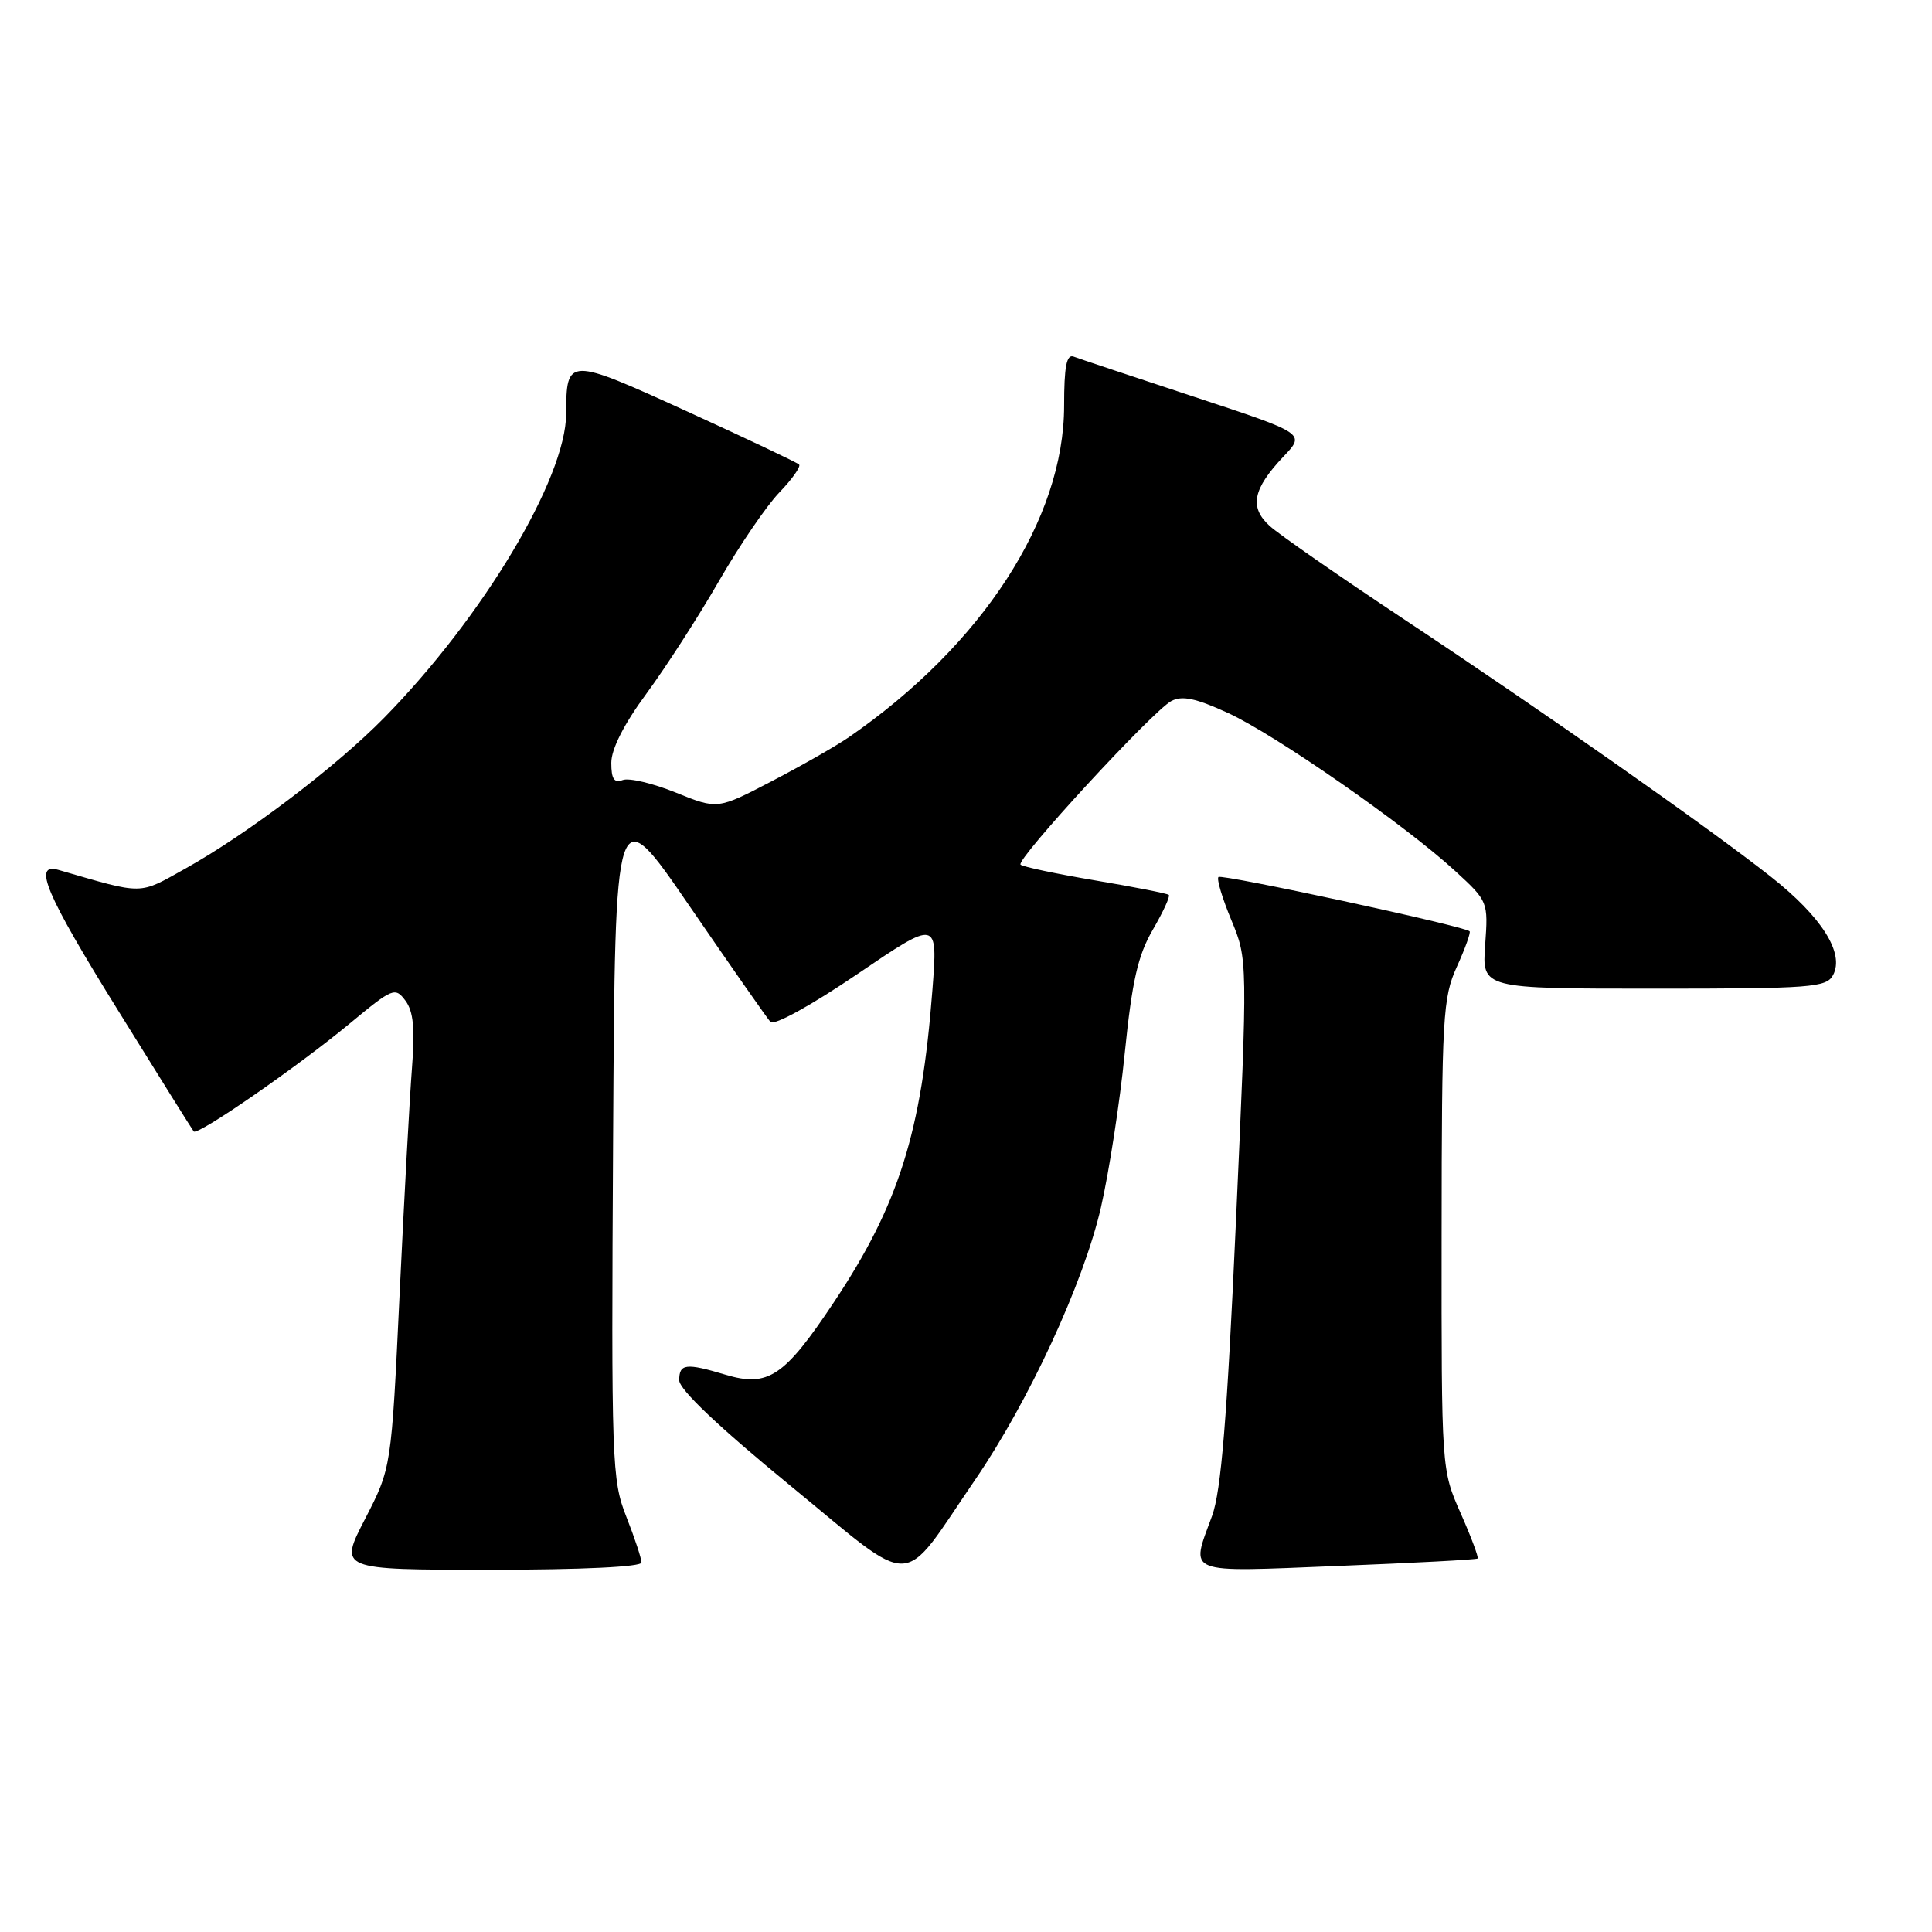 <?xml version="1.0" encoding="UTF-8" standalone="no"?>
<!DOCTYPE svg PUBLIC "-//W3C//DTD SVG 1.1//EN" "http://www.w3.org/Graphics/SVG/1.1/DTD/svg11.dtd" >
<svg xmlns="http://www.w3.org/2000/svg" xmlns:xlink="http://www.w3.org/1999/xlink" version="1.1" viewBox="0 0 256 256">
 <g >
 <path fill="currentColor"
d=" M 129.20 196.09 C 136.33 185.68 143.58 169.99 145.88 159.99 C 146.95 155.32 148.38 146.10 149.04 139.50 C 150.01 129.98 150.77 126.61 152.75 123.20 C 154.12 120.84 155.08 118.76 154.87 118.58 C 154.67 118.39 150.28 117.53 145.12 116.66 C 139.96 115.79 135.51 114.85 135.23 114.57 C 134.58 113.91 152.71 94.23 155.19 92.90 C 156.62 92.13 158.43 92.51 162.69 94.46 C 168.97 97.34 186.19 109.31 192.85 115.44 C 197.18 119.42 197.20 119.49 196.79 125.22 C 196.37 131.00 196.37 131.00 219.15 131.00 C 240.05 131.00 242.01 130.85 242.89 129.20 C 244.44 126.30 241.38 121.47 234.61 116.14 C 226.26 109.57 204.68 94.42 186.00 82.03 C 177.47 76.37 169.48 70.82 168.24 69.69 C 165.51 67.21 166.00 64.79 170.09 60.47 C 172.97 57.44 172.97 57.44 158.23 52.58 C 150.13 49.91 142.94 47.51 142.25 47.25 C 141.32 46.91 141.00 48.60 141.00 53.76 C 141.00 68.76 130.15 85.47 112.50 97.67 C 110.85 98.81 106.26 101.43 102.29 103.50 C 95.08 107.26 95.08 107.26 89.55 105.02 C 86.51 103.79 83.34 103.04 82.51 103.36 C 81.38 103.79 81.00 103.22 81.00 101.08 C 81.00 99.25 82.68 95.94 85.69 91.86 C 88.26 88.36 92.57 81.67 95.26 77.00 C 97.95 72.33 101.55 67.04 103.26 65.26 C 104.97 63.49 106.15 61.81 105.88 61.55 C 105.62 61.29 98.94 58.12 91.03 54.51 C 75.23 47.30 75.04 47.31 75.02 54.82 C 74.98 63.40 64.01 81.75 50.91 95.10 C 44.53 101.60 32.87 110.45 24.62 115.06 C 18.27 118.60 19.22 118.59 7.75 115.27 C 4.28 114.27 6.06 118.46 15.67 133.93 C 20.98 142.49 25.48 149.69 25.67 149.92 C 26.16 150.53 39.46 141.33 46.38 135.59 C 52.04 130.90 52.36 130.77 53.72 132.59 C 54.78 134.01 55.00 136.30 54.59 141.50 C 54.29 145.35 53.55 158.85 52.95 171.50 C 51.86 194.50 51.86 194.50 48.38 201.25 C 44.89 208.00 44.89 208.00 64.95 208.00 C 77.13 208.00 85.00 207.62 85.00 207.04 C 85.00 206.51 84.10 203.78 82.99 200.97 C 81.07 196.09 80.99 193.93 81.24 150.76 C 81.50 105.65 81.50 105.65 91.38 120.08 C 96.82 128.01 101.64 134.91 102.09 135.41 C 102.57 135.93 107.46 133.24 113.59 129.08 C 124.27 121.83 124.27 121.83 123.55 131.17 C 122.10 150.08 119.09 159.64 110.49 172.56 C 103.93 182.42 101.79 183.85 96.14 182.16 C 90.88 180.58 90.00 180.69 90.00 182.89 C 90.00 184.12 95.20 189.05 104.75 196.88 C 121.62 210.71 119.15 210.79 129.20 196.09 Z  M 195.79 206.51 C 195.95 206.37 194.94 203.66 193.54 200.50 C 191.00 194.75 191.00 194.75 191.02 163.63 C 191.04 134.68 191.18 132.19 193.04 128.10 C 194.14 125.68 194.90 123.56 194.73 123.40 C 194.05 122.72 161.89 115.78 161.45 116.21 C 161.19 116.47 161.96 119.04 163.16 121.92 C 165.33 127.16 165.33 127.16 163.77 161.83 C 162.59 188.00 161.81 197.57 160.60 200.88 C 157.74 208.70 156.77 208.32 177.25 207.50 C 187.29 207.10 195.63 206.66 195.79 206.51 Z "/>
</g>
</svg>